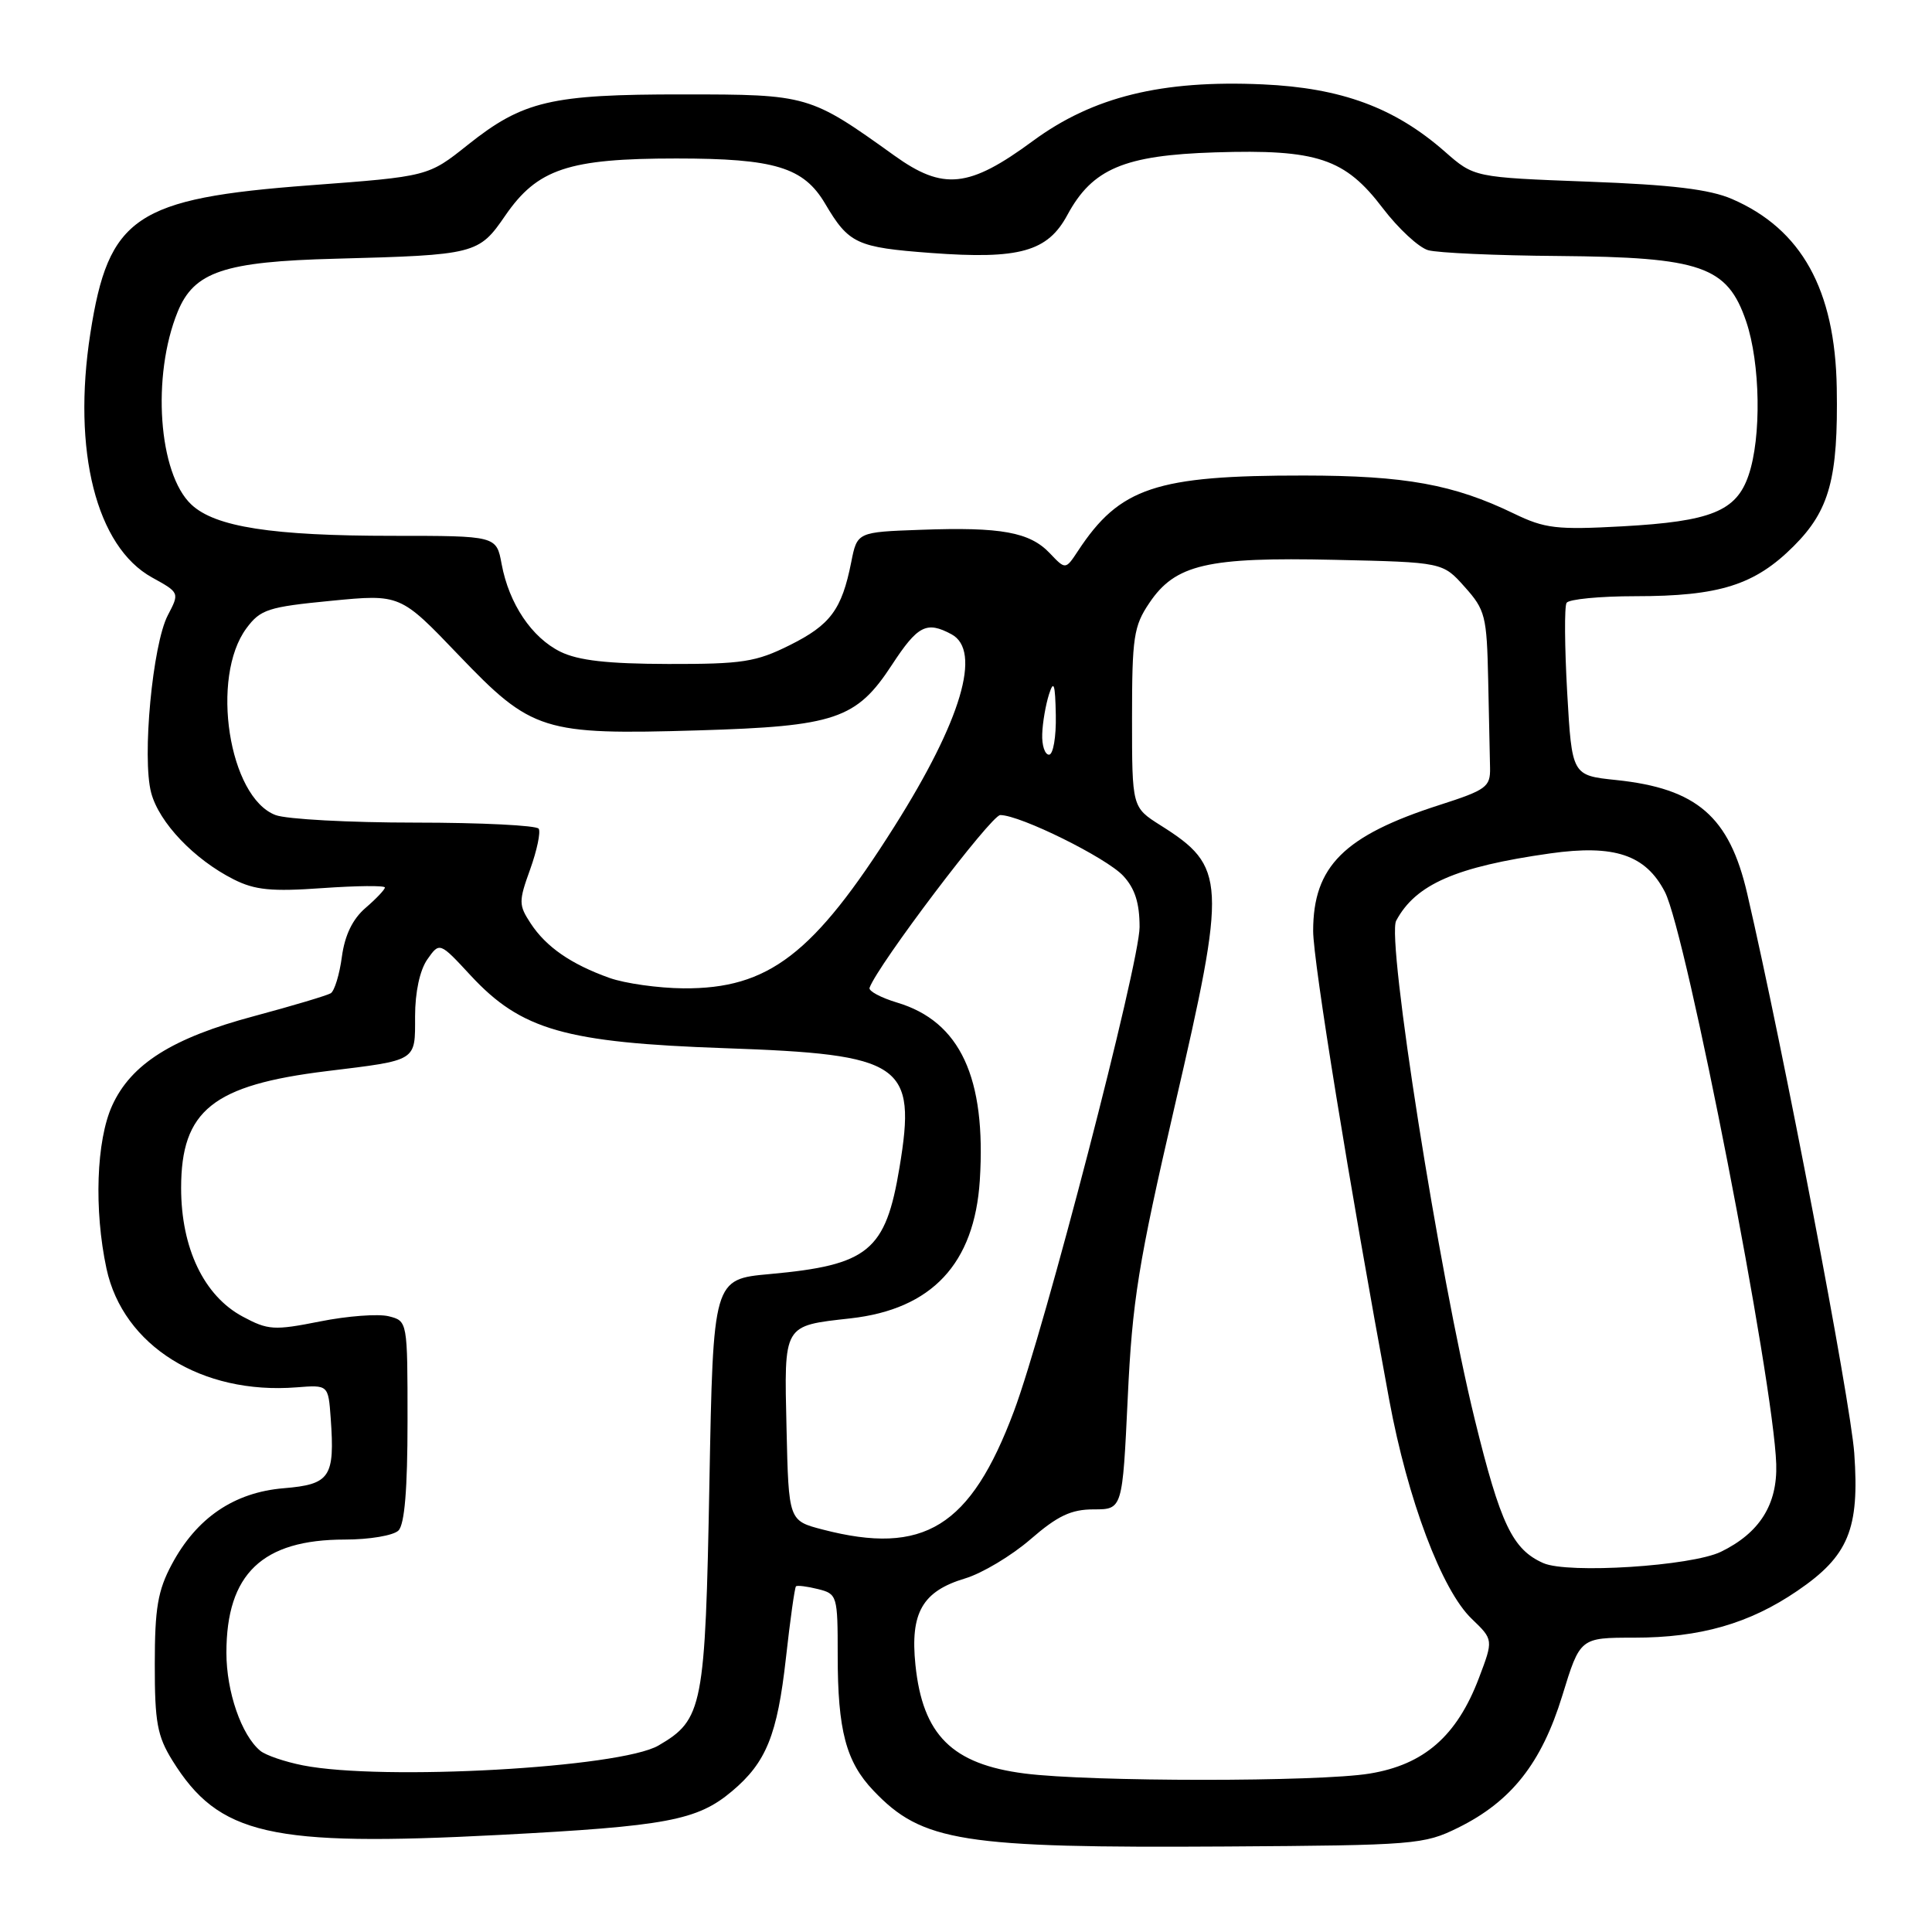 <?xml version="1.0" encoding="UTF-8" standalone="no"?>
<!DOCTYPE svg PUBLIC "-//W3C//DTD SVG 1.1//EN" "http://www.w3.org/Graphics/SVG/1.1/DTD/svg11.dtd" >
<svg xmlns="http://www.w3.org/2000/svg" xmlns:xlink="http://www.w3.org/1999/xlink" version="1.1" viewBox="0 0 256 256">
 <g >
 <path fill="currentColor"
d=" M 193.19 242.19 C 200.25 238.71 204.26 233.64 207.01 224.69 C 209.37 217.00 209.37 217.00 216.52 217.00 C 225.29 217.00 231.79 215.14 238.15 210.80 C 244.94 206.18 246.41 202.62 245.70 192.56 C 245.20 185.60 236.29 138.98 231.51 118.39 C 229.15 108.20 224.85 104.48 214.17 103.36 C 208.29 102.75 208.29 102.75 207.66 91.75 C 207.32 85.70 207.28 80.36 207.58 79.88 C 207.87 79.40 211.98 79.00 216.69 79.00 C 227.83 79.00 232.52 77.52 237.67 72.37 C 242.42 67.63 243.58 63.37 243.38 51.40 C 243.16 38.39 238.72 30.36 229.50 26.37 C 226.55 25.09 221.53 24.48 210.42 24.07 C 195.33 23.50 195.33 23.50 191.46 20.10 C 184.81 14.26 177.75 11.65 167.32 11.18 C 153.93 10.58 144.82 12.82 136.86 18.68 C 128.40 24.91 124.99 25.27 118.50 20.61 C 107.30 12.58 107.07 12.51 90.50 12.51 C 72.99 12.50 69.32 13.36 61.99 19.19 C 56.74 23.38 56.74 23.38 41.10 24.55 C 17.94 26.29 14.38 28.69 11.97 44.18 C 9.55 59.74 12.76 72.44 20.15 76.52 C 23.79 78.53 23.80 78.54 22.24 81.52 C 20.22 85.37 18.80 100.41 20.03 105.04 C 21.07 108.99 25.73 113.88 30.96 116.52 C 33.77 117.94 35.98 118.16 42.71 117.68 C 47.27 117.36 51.00 117.32 51.00 117.60 C 51.00 117.87 49.85 119.09 48.44 120.30 C 46.72 121.78 45.69 123.91 45.30 126.78 C 44.99 129.13 44.32 131.30 43.83 131.61 C 43.33 131.91 38.78 133.27 33.71 134.63 C 22.84 137.53 17.37 140.98 14.86 146.50 C 12.76 151.13 12.44 160.30 14.11 168.10 C 16.31 178.32 26.72 184.82 39.30 183.83 C 43.50 183.50 43.50 183.50 43.82 187.92 C 44.38 195.75 43.75 196.69 37.58 197.20 C 31.01 197.75 26.04 201.13 22.75 207.31 C 20.91 210.75 20.51 213.11 20.51 220.50 C 20.50 228.21 20.84 230.04 22.84 233.27 C 29.00 243.18 35.75 244.72 66.11 243.14 C 88.36 241.98 92.39 241.22 97.00 237.34 C 101.53 233.53 103.00 229.90 104.14 219.69 C 104.70 214.64 105.30 210.37 105.47 210.20 C 105.63 210.04 106.94 210.20 108.38 210.56 C 110.94 211.20 111.00 211.41 111.00 219.37 C 111.00 229.28 112.10 233.45 115.73 237.26 C 122.19 244.06 127.43 244.89 162.50 244.67 C 187.47 244.51 188.69 244.41 193.19 242.19 Z  M 135.78 235.00 C 126.15 233.77 122.26 229.90 121.30 220.61 C 120.59 213.69 122.22 210.85 127.88 209.15 C 130.12 208.48 134.02 206.15 136.54 203.97 C 140.15 200.84 141.93 200.00 144.93 200.00 C 148.73 200.00 148.73 200.00 149.43 185.25 C 150.03 172.37 150.82 167.46 155.66 146.54 C 162.58 116.68 162.48 114.85 153.76 109.35 C 150.00 106.97 150.00 106.97 150.00 95.14 C 150.00 84.46 150.22 82.96 152.29 79.90 C 155.73 74.78 159.95 73.80 176.83 74.18 C 191.17 74.50 191.17 74.50 194.08 77.77 C 196.81 80.81 197.01 81.63 197.19 90.02 C 197.29 94.96 197.40 100.24 197.44 101.75 C 197.49 104.27 196.95 104.67 190.76 106.66 C 178.08 110.73 174.00 114.80 174.00 123.36 C 174.00 127.39 178.79 156.92 184.08 185.50 C 186.52 198.69 191.05 210.72 195.01 214.50 C 197.89 217.27 197.89 217.27 195.96 222.36 C 193.04 230.04 188.70 233.83 181.47 235.01 C 174.70 236.12 144.43 236.11 135.78 235.00 Z  M 40.14 233.92 C 37.75 233.45 35.20 232.58 34.49 231.99 C 31.99 229.92 30.00 224.16 30.00 219.00 C 30.00 208.54 34.76 204.00 45.70 204.00 C 48.96 204.00 52.14 203.46 52.80 202.80 C 53.61 201.99 54.00 197.32 54.00 188.32 C 54.00 175.04 54.00 175.04 51.50 174.41 C 50.12 174.07 46.03 174.37 42.40 175.10 C 36.31 176.31 35.52 176.26 32.15 174.45 C 27.03 171.71 24.00 165.38 24.00 157.42 C 24.00 147.14 28.19 143.78 43.30 141.93 C 55.38 140.45 55.00 140.68 55.00 134.66 C 55.00 131.47 55.63 128.55 56.62 127.13 C 58.25 124.81 58.25 124.81 62.37 129.26 C 69.07 136.48 74.89 138.15 96.05 138.89 C 119.67 139.71 121.47 140.94 119.19 154.69 C 117.35 165.77 115.09 167.63 102.00 168.82 C 94.50 169.50 94.50 169.50 94.00 196.50 C 93.45 226.26 93.14 227.86 87.25 231.29 C 82.19 234.24 50.70 236.00 40.14 233.92 Z  M 204.50 207.12 C 200.41 205.31 198.82 201.97 195.41 188.07 C 190.68 168.76 183.70 124.44 185.00 122.00 C 187.58 117.18 192.90 114.85 205.41 113.08 C 213.91 111.88 218.05 113.26 220.60 118.17 C 223.45 123.66 235.01 183.04 235.36 194.00 C 235.53 199.36 233.15 203.13 228.03 205.62 C 224.11 207.52 207.77 208.56 204.50 207.12 Z  M 109.00 202.67 C 104.50 201.50 104.50 201.50 104.22 189.30 C 103.90 175.38 103.71 175.70 112.70 174.69 C 123.48 173.48 129.12 167.45 129.83 156.40 C 130.69 142.80 127.23 135.35 118.88 132.85 C 116.72 132.20 115.07 131.32 115.22 130.89 C 116.29 127.89 131.34 108.00 132.54 108.00 C 135.18 108.00 146.58 113.64 148.83 116.05 C 150.38 117.72 151.00 119.64 151.00 122.84 C 151.00 127.63 138.39 176.24 134.35 187.00 C 128.60 202.34 122.42 206.16 109.00 202.67 Z  M 80.76 129.58 C 75.66 127.76 72.36 125.47 70.32 122.36 C 68.72 119.92 68.71 119.45 70.25 115.19 C 71.15 112.68 71.66 110.26 71.38 109.81 C 71.11 109.37 63.74 109.00 55.01 109.00 C 46.27 109.00 37.95 108.55 36.51 108.00 C 30.31 105.65 27.84 89.73 32.66 83.24 C 34.51 80.75 35.53 80.42 43.87 79.61 C 53.04 78.72 53.04 78.72 60.77 86.80 C 70.47 96.93 71.93 97.39 92.50 96.78 C 110.69 96.24 113.48 95.30 118.19 88.09 C 121.61 82.87 122.77 82.27 126.07 84.04 C 130.13 86.21 127.38 95.47 118.52 109.50 C 107.81 126.46 101.84 131.04 90.55 130.96 C 87.22 130.93 82.82 130.31 80.76 129.58 Z  M 138.10 97.25 C 138.15 95.74 138.56 93.38 139.00 92.00 C 139.63 90.03 139.82 90.62 139.90 94.75 C 139.96 97.65 139.55 100.00 139.00 100.00 C 138.45 100.00 138.04 98.76 138.10 97.25 Z  M 74.26 86.36 C 70.45 84.48 67.45 80.00 66.47 74.75 C 65.78 71.00 65.78 71.00 52.03 71.00 C 36.06 71.00 28.51 69.83 25.35 66.85 C 20.99 62.76 20.08 49.82 23.54 41.32 C 25.71 36.00 29.69 34.66 44.50 34.28 C 63.00 33.79 63.44 33.68 66.94 28.58 C 71.21 22.37 75.32 21.00 89.62 21.00 C 102.65 21.00 106.48 22.16 109.33 26.98 C 112.47 32.30 113.49 32.78 123.37 33.52 C 135.08 34.39 138.82 33.35 141.44 28.47 C 144.74 22.36 148.96 20.57 161.00 20.19 C 174.54 19.76 178.22 20.99 183.23 27.59 C 185.29 30.29 187.99 32.79 189.23 33.15 C 190.48 33.51 198.25 33.86 206.50 33.92 C 225.44 34.08 228.88 35.27 231.37 42.57 C 233.26 48.12 233.42 57.96 231.69 62.99 C 230.07 67.74 226.72 69.09 215.01 69.74 C 206.26 70.22 204.71 70.04 200.60 68.05 C 192.63 64.19 186.20 63.02 172.80 63.01 C 153.16 62.99 148.36 64.60 142.84 73.00 C 141.19 75.50 141.19 75.50 139.10 73.30 C 136.45 70.51 132.65 69.81 122.04 70.20 C 113.58 70.50 113.58 70.50 112.79 74.50 C 111.54 80.78 110.04 82.80 104.64 85.49 C 100.17 87.72 98.37 88.00 88.55 87.98 C 80.48 87.96 76.63 87.52 74.26 86.36 Z "/>
</g>
</svg>
